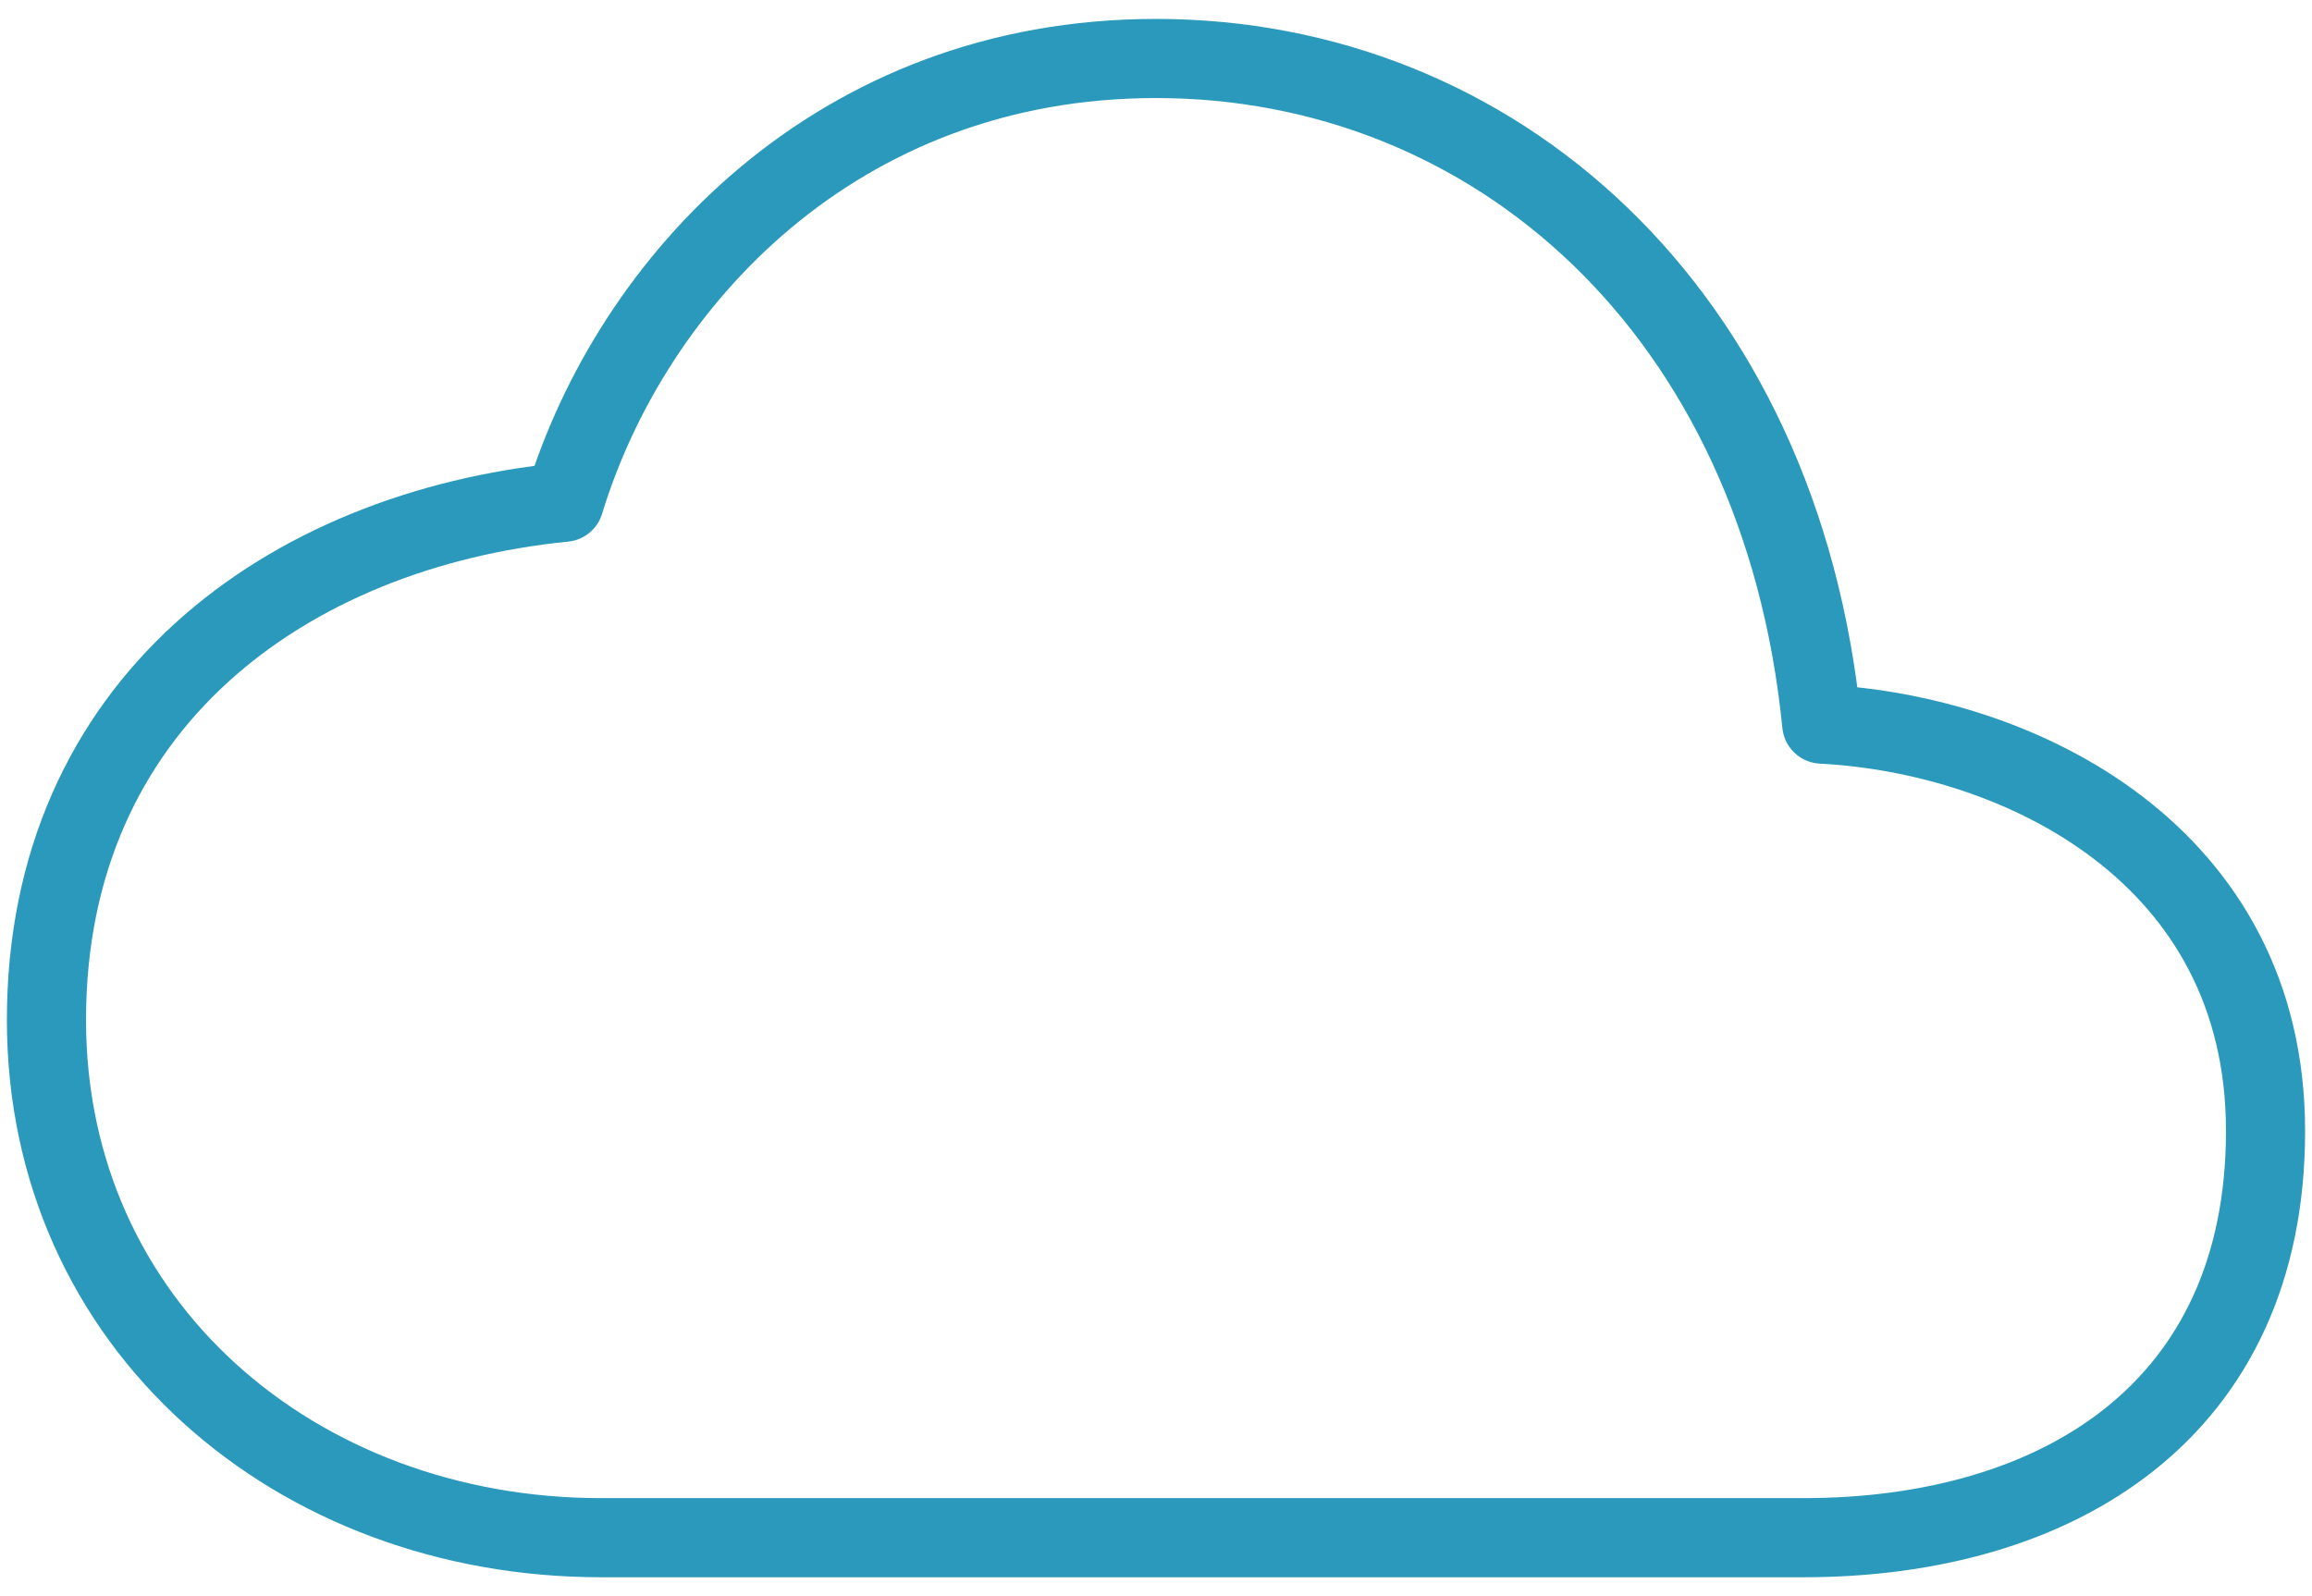 <svg width="84" height="58" viewBox="0 0 84 58" fill="none" xmlns="http://www.w3.org/2000/svg">
<path d="M66.188 26.312C64.693 11.273 54.262 2.125 42 2.125C30.412 2.125 22.947 10.223 20.5 18.25C10.42 19.257 1.688 25.571 1.688 37.062C1.688 48.149 10.757 55.875 21.844 55.875H65.517C74.755 55.875 82.312 51.267 82.312 41.094C82.312 31.046 73.412 26.689 66.188 26.312Z" stroke="#2B99BB" stroke-width="2.875" stroke-linejoin="round"/>
</svg>
